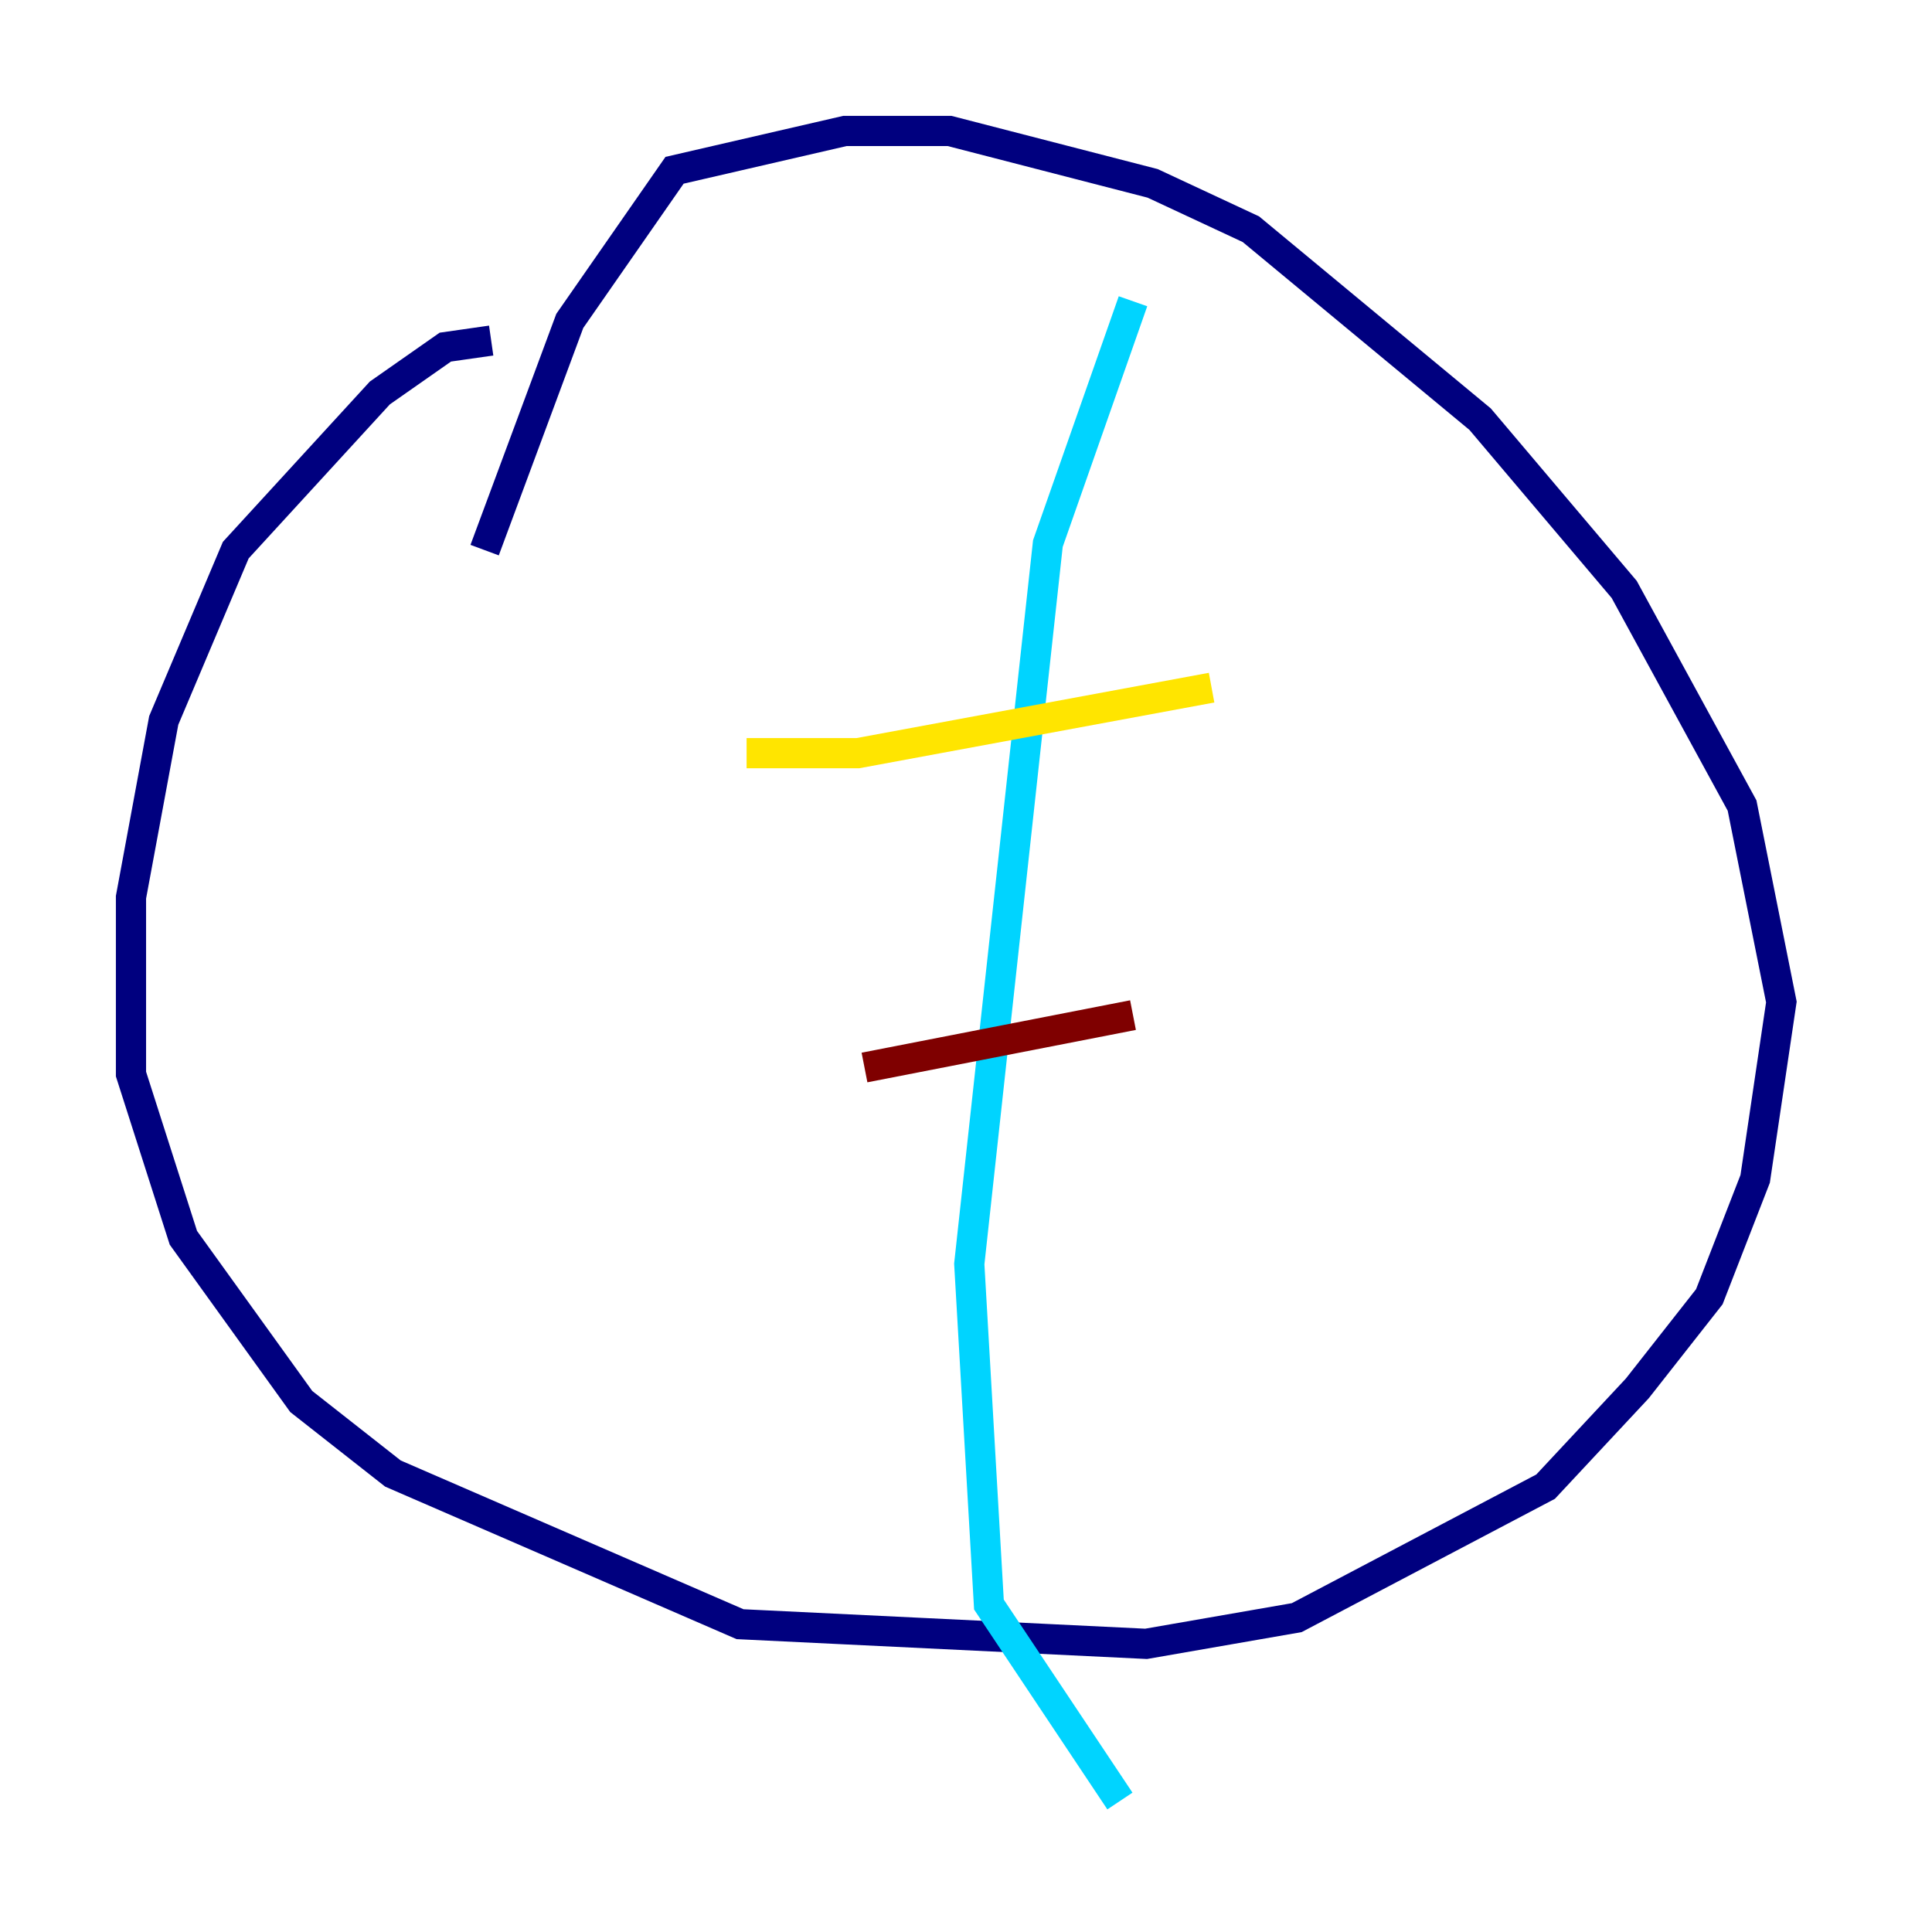 <?xml version="1.0" encoding="utf-8" ?>
<svg baseProfile="tiny" height="128" version="1.2" viewBox="0,0,128,128" width="128" xmlns="http://www.w3.org/2000/svg" xmlns:ev="http://www.w3.org/2001/xml-events" xmlns:xlink="http://www.w3.org/1999/xlink"><defs /><polyline fill="none" points="32.542,22.563 29.505,22.997 25.166,26.034 15.62,36.447 10.848,47.729 8.678,59.444 8.678,71.159 12.149,82.007 19.959,92.854 26.034,97.627 49.031,107.607 75.932,108.909 85.912,107.173 102.4,98.495 108.475,91.986 113.248,85.912 116.285,78.102 118.02,66.386 115.417,53.37 107.607,39.051 98.061,27.77 82.875,15.186 76.366,12.149 62.915,8.678 55.973,8.678 44.691,11.281 37.749,21.261 32.108,36.447" stroke="#00007f" stroke-width="2" /><polyline fill="none" points="75.064,19.959 69.424,36.014 64.217,83.742 65.519,106.305 74.197,119.322" stroke="#00d4ff" stroke-width="2" /><polyline fill="none" points="49.464,49.898 56.841,49.898 80.271,45.559" stroke="#ffe500" stroke-width="2" /><polyline fill="none" points="57.275,70.725 75.064,67.254" stroke="#7f0000" stroke-width="2" /></svg>
